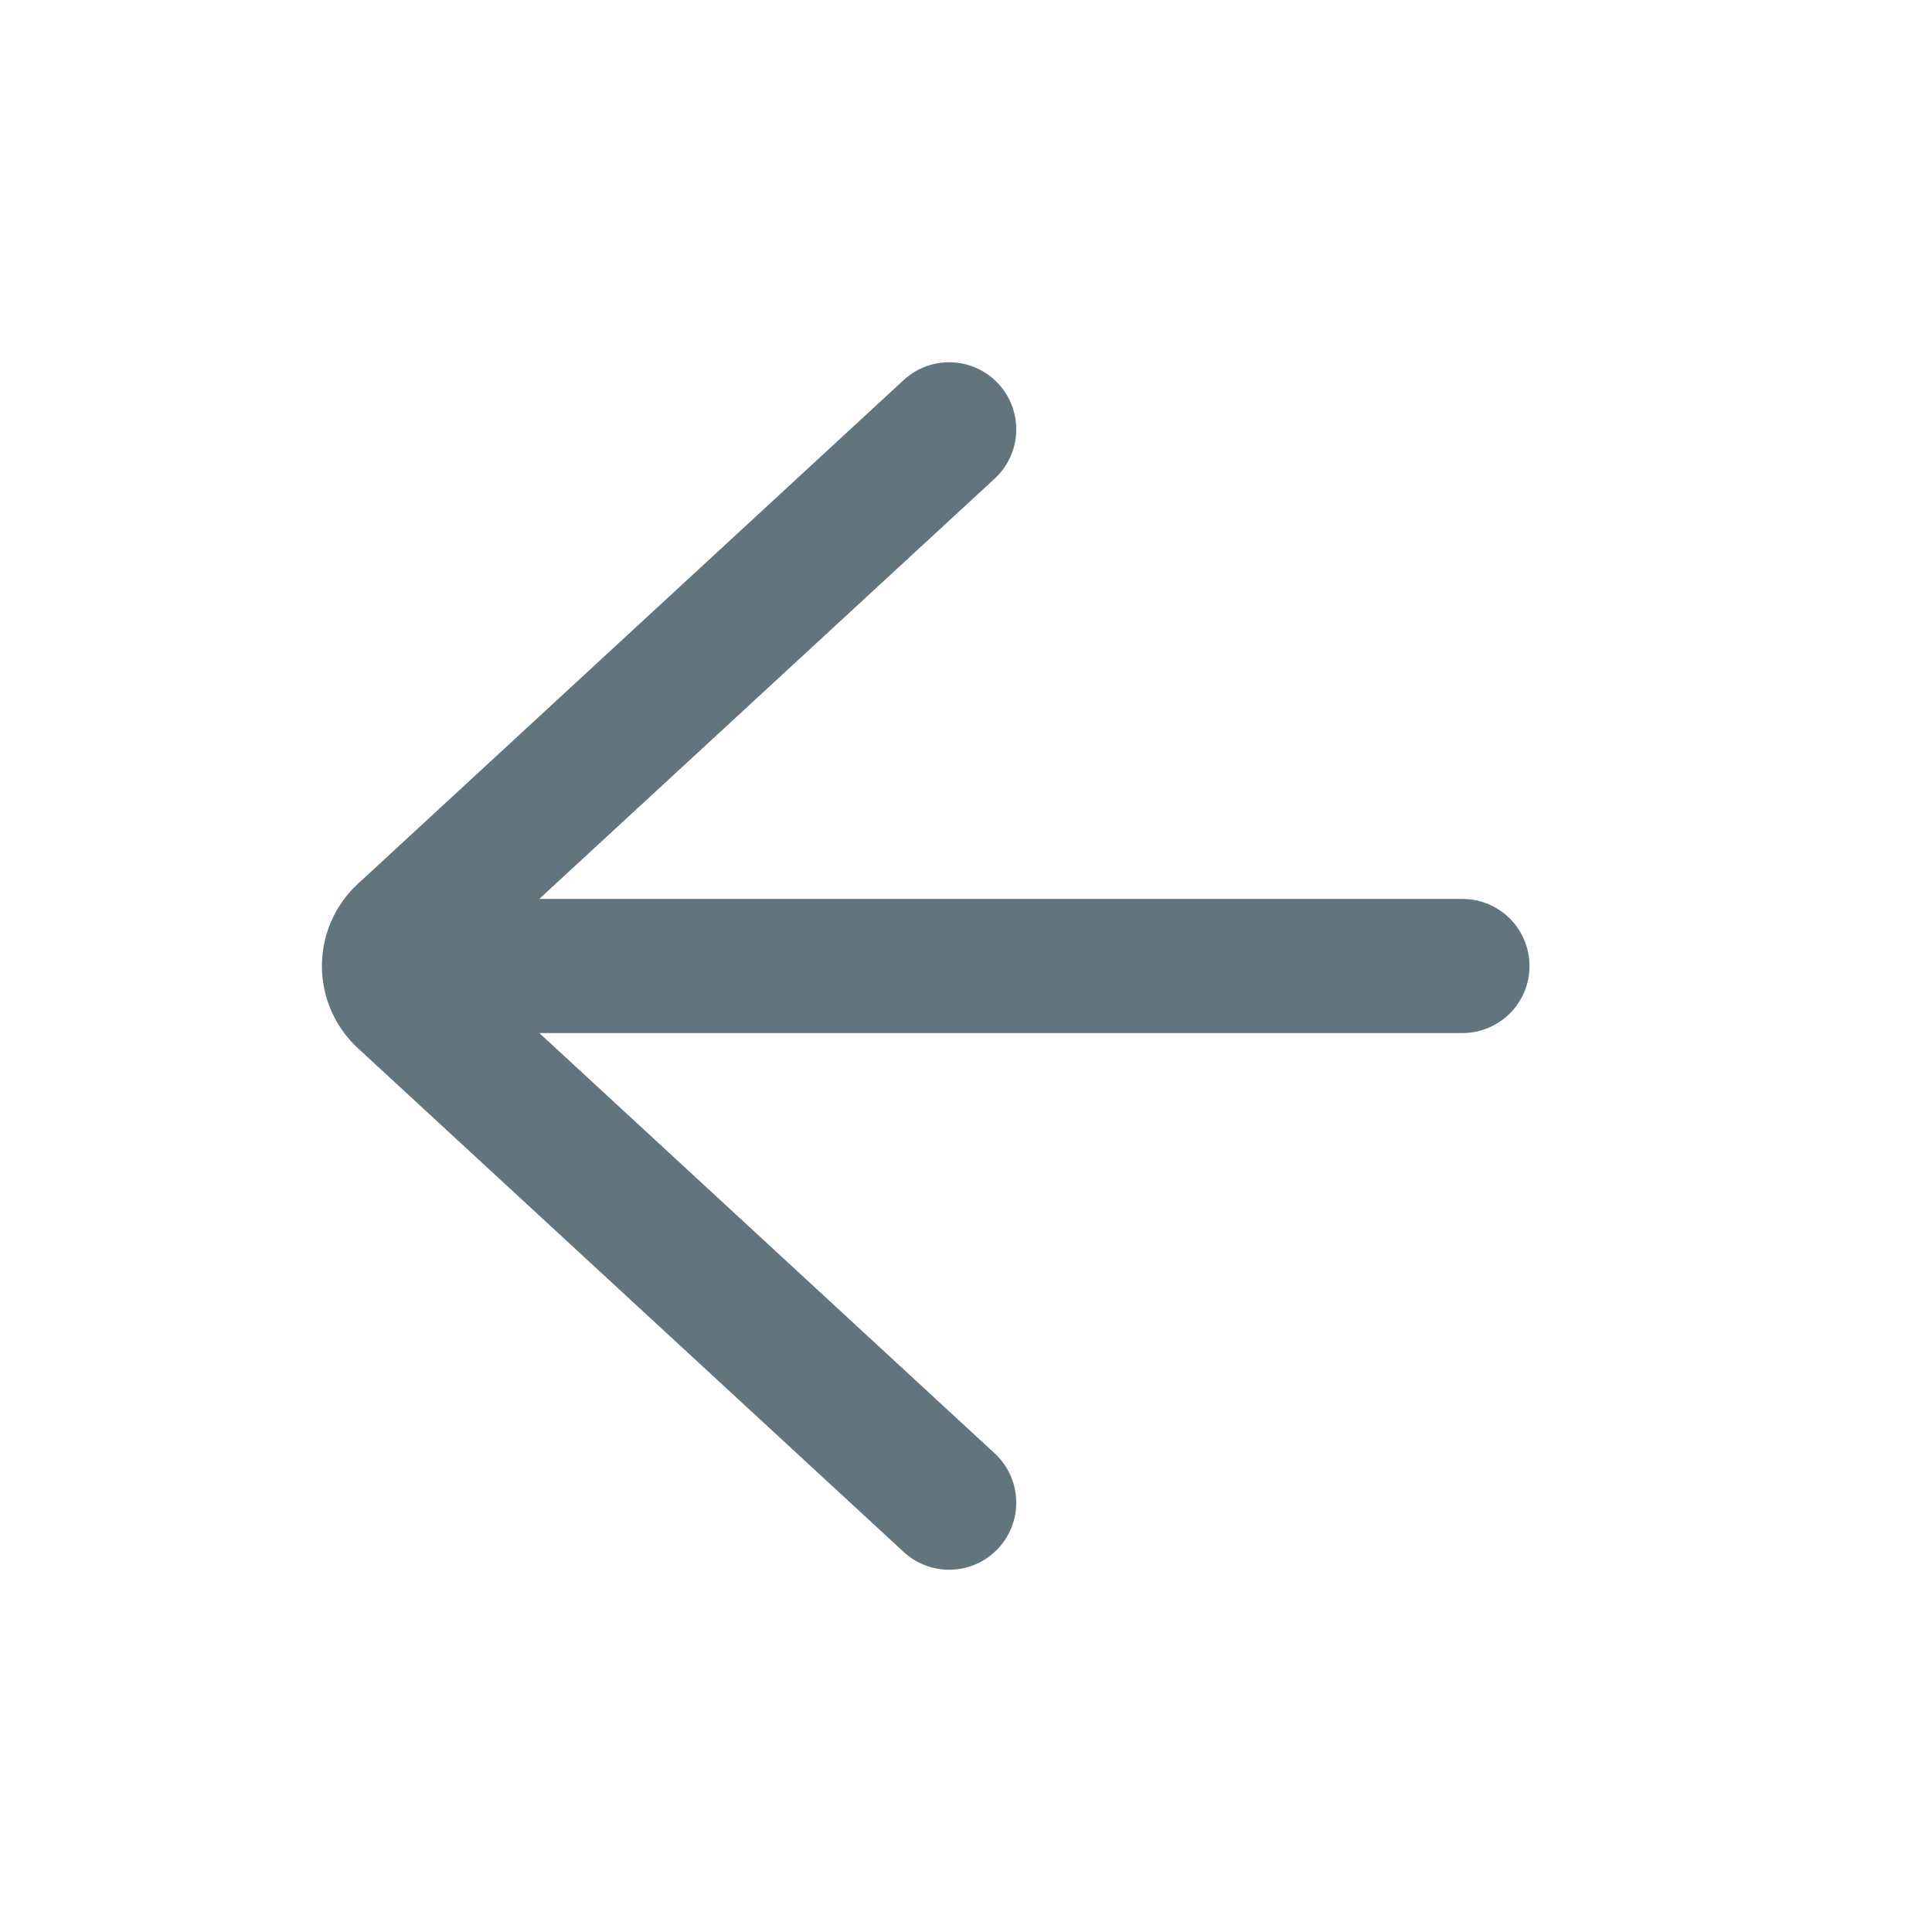 <svg xmlns="http://www.w3.org/2000/svg" fill="none" viewBox="0 0 24 24"><path fill="#62757E" fill-rule="evenodd" d="M6.701 11.167h11.466a.833.833 0 0 1 0 1.666H6.7l5.656 5.221a.833.833 0 0 1-1.13 1.225l-6.78-6.258a1.39 1.39 0 0 1 0-2.042l6.78-6.258a.833.833 0 1 1 1.13 1.225L6.7 11.166Z" clip-rule="evenodd"/></svg>